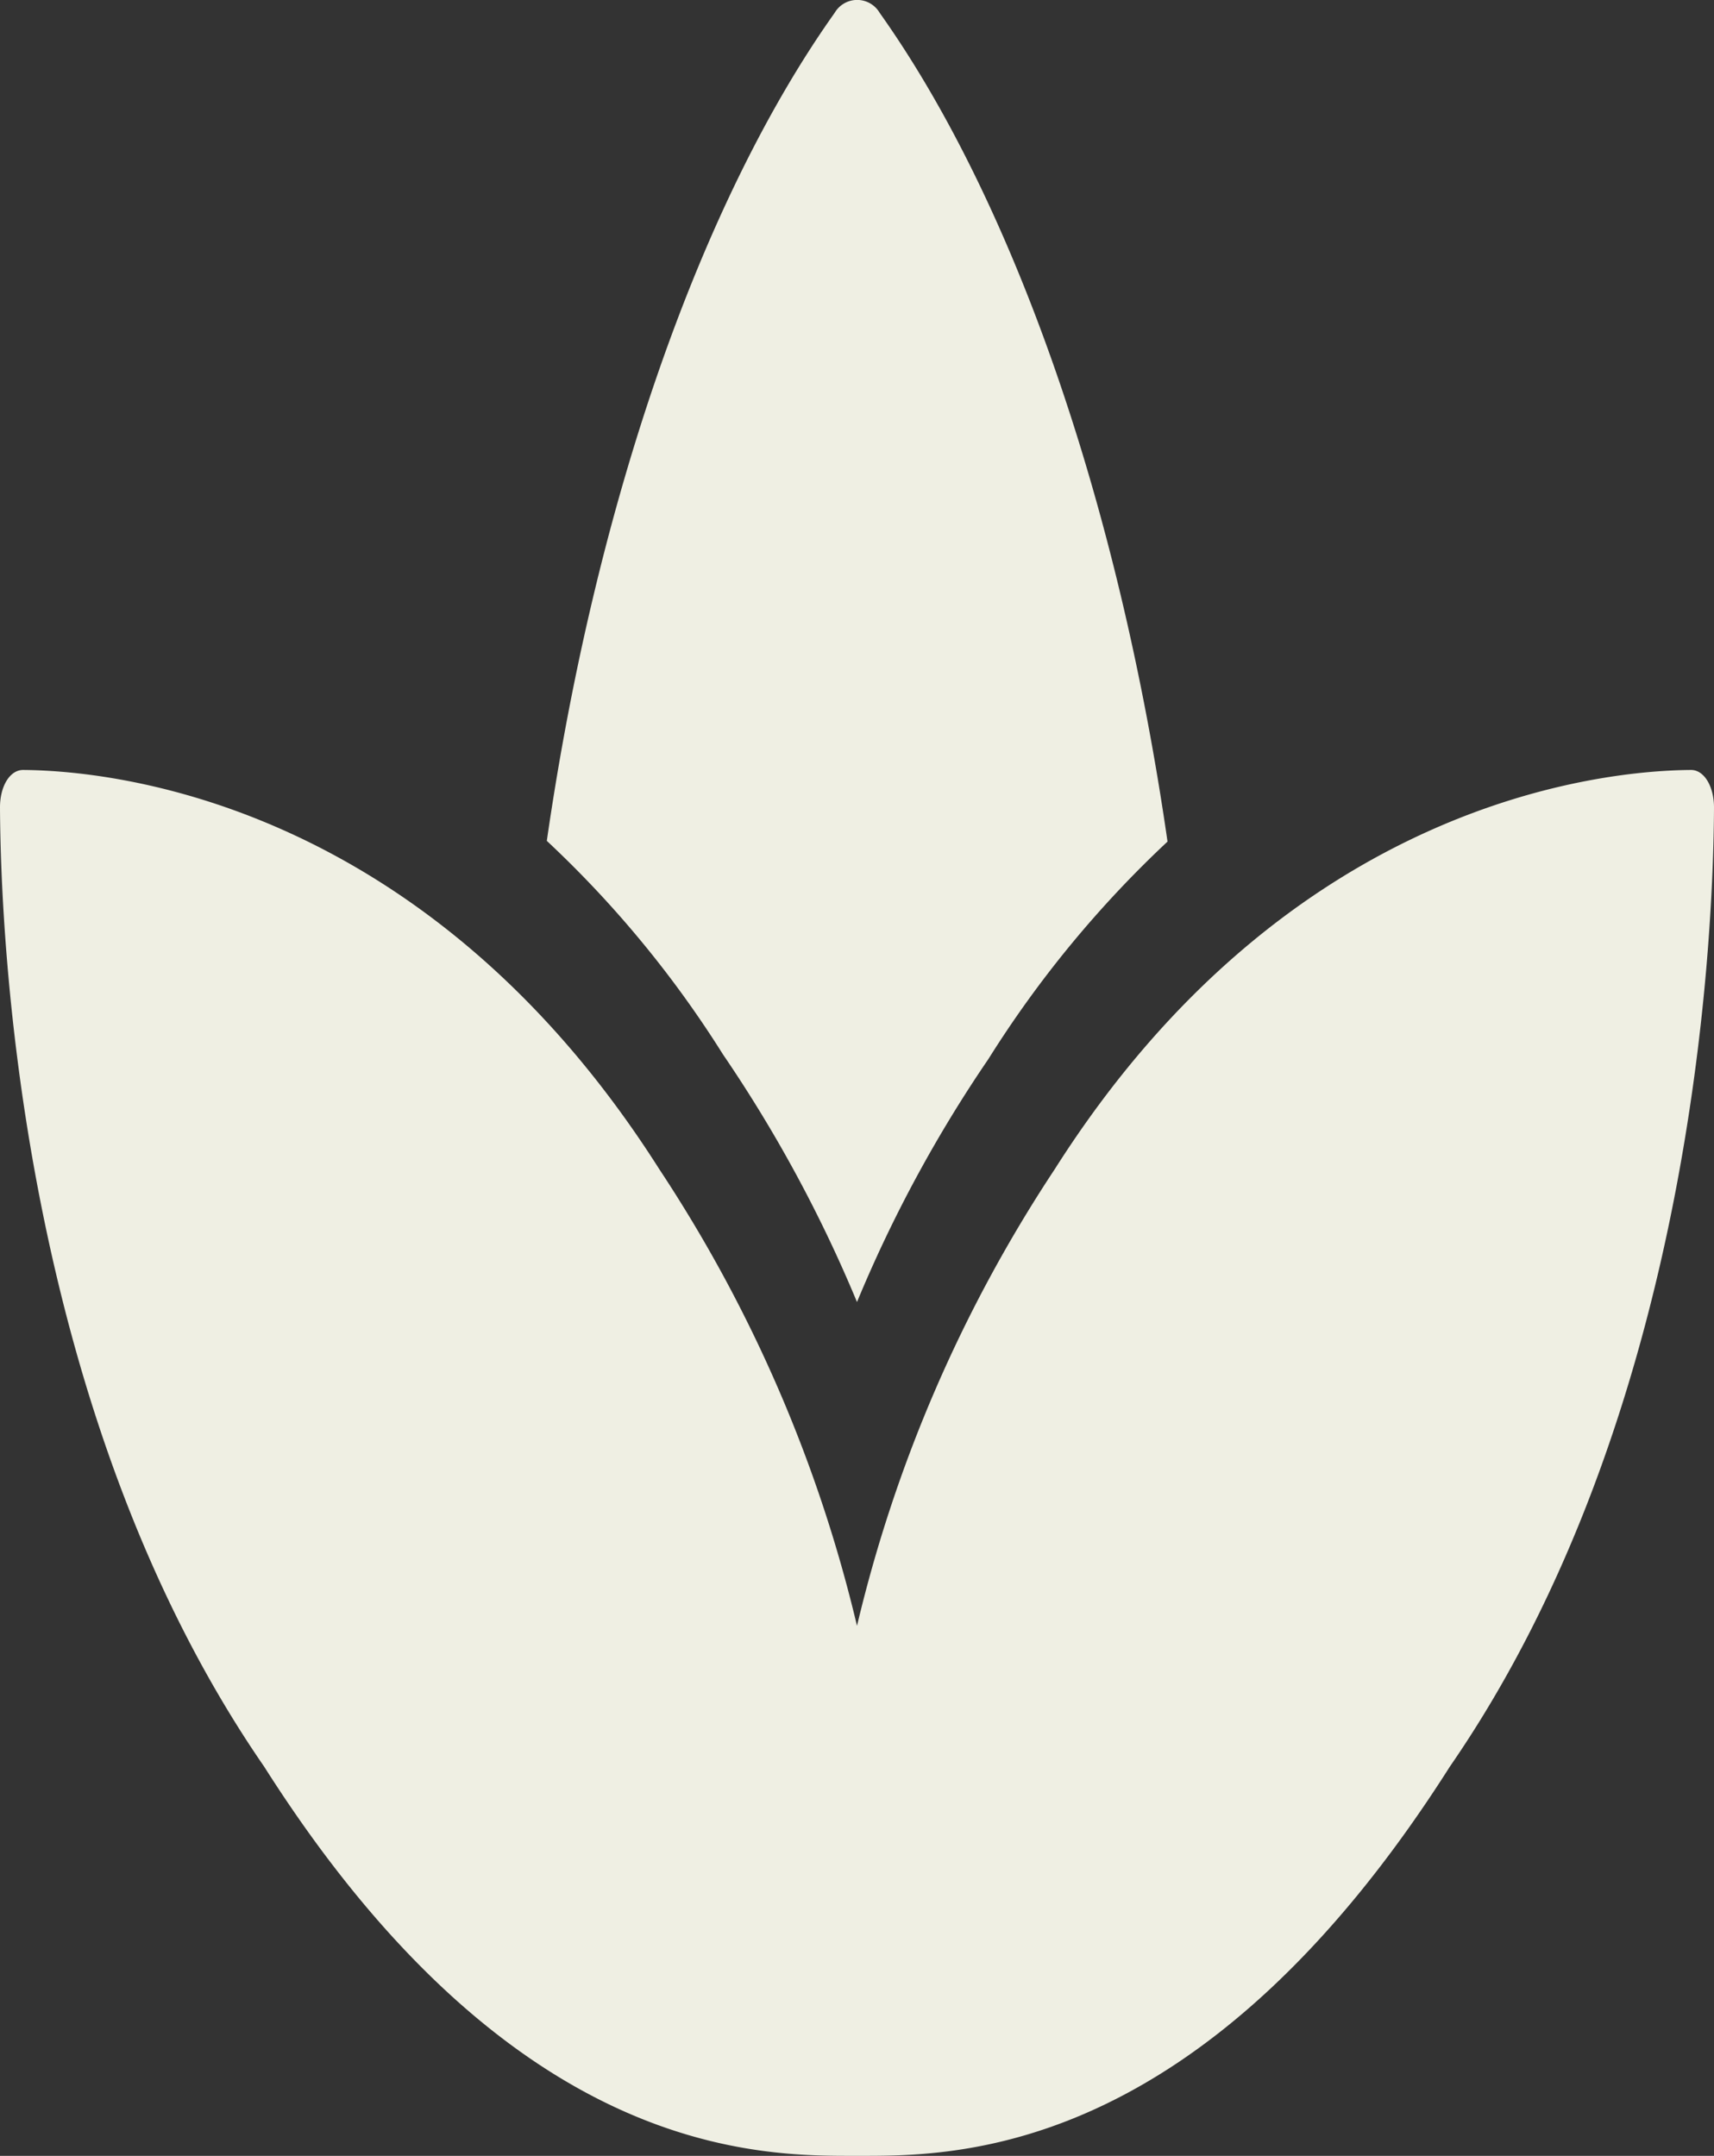 <svg xmlns="http://www.w3.org/2000/svg" width="25.838" height="32.502" viewBox="0 0 25.838 32.502">
  <rect x="0" y="0" width="25.838" height="32.502" fill="#333333" stroke="none"/>
  <path id="Icon_awesome-spa" data-name="Icon awesome-spa" d="M25.49,13.858c-1.3.009-6.056.447-9.592,6.022a21.412,21.412,0,0,0-2.979,6.882A21.412,21.412,0,0,0,9.94,19.879C6.4,14.3,1.65,13.867.348,13.858c-.2,0-.349.247-.348.567.01,2.026.32,9.151,3.982,14.459,3.769,5.936,7.5,5.868,8.937,5.868s5.167.069,8.937-5.868c3.662-5.308,3.972-12.433,3.982-14.459,0-.321-.15-.569-.348-.567ZM12.918,21.882A20.213,20.213,0,0,1,14.9,18.216a16.467,16.467,0,0,1,2.7-3.278c-.737-5.115-2.32-9.653-4.339-12.494a.393.393,0,0,0-.679,0c-2.018,2.84-3.6,7.373-4.339,12.483a16.175,16.175,0,0,1,2.656,3.22,20.746,20.746,0,0,1,2.02,3.733Z" transform="translate(0 -2.25)" fill="#efefe3"/>
</svg>
